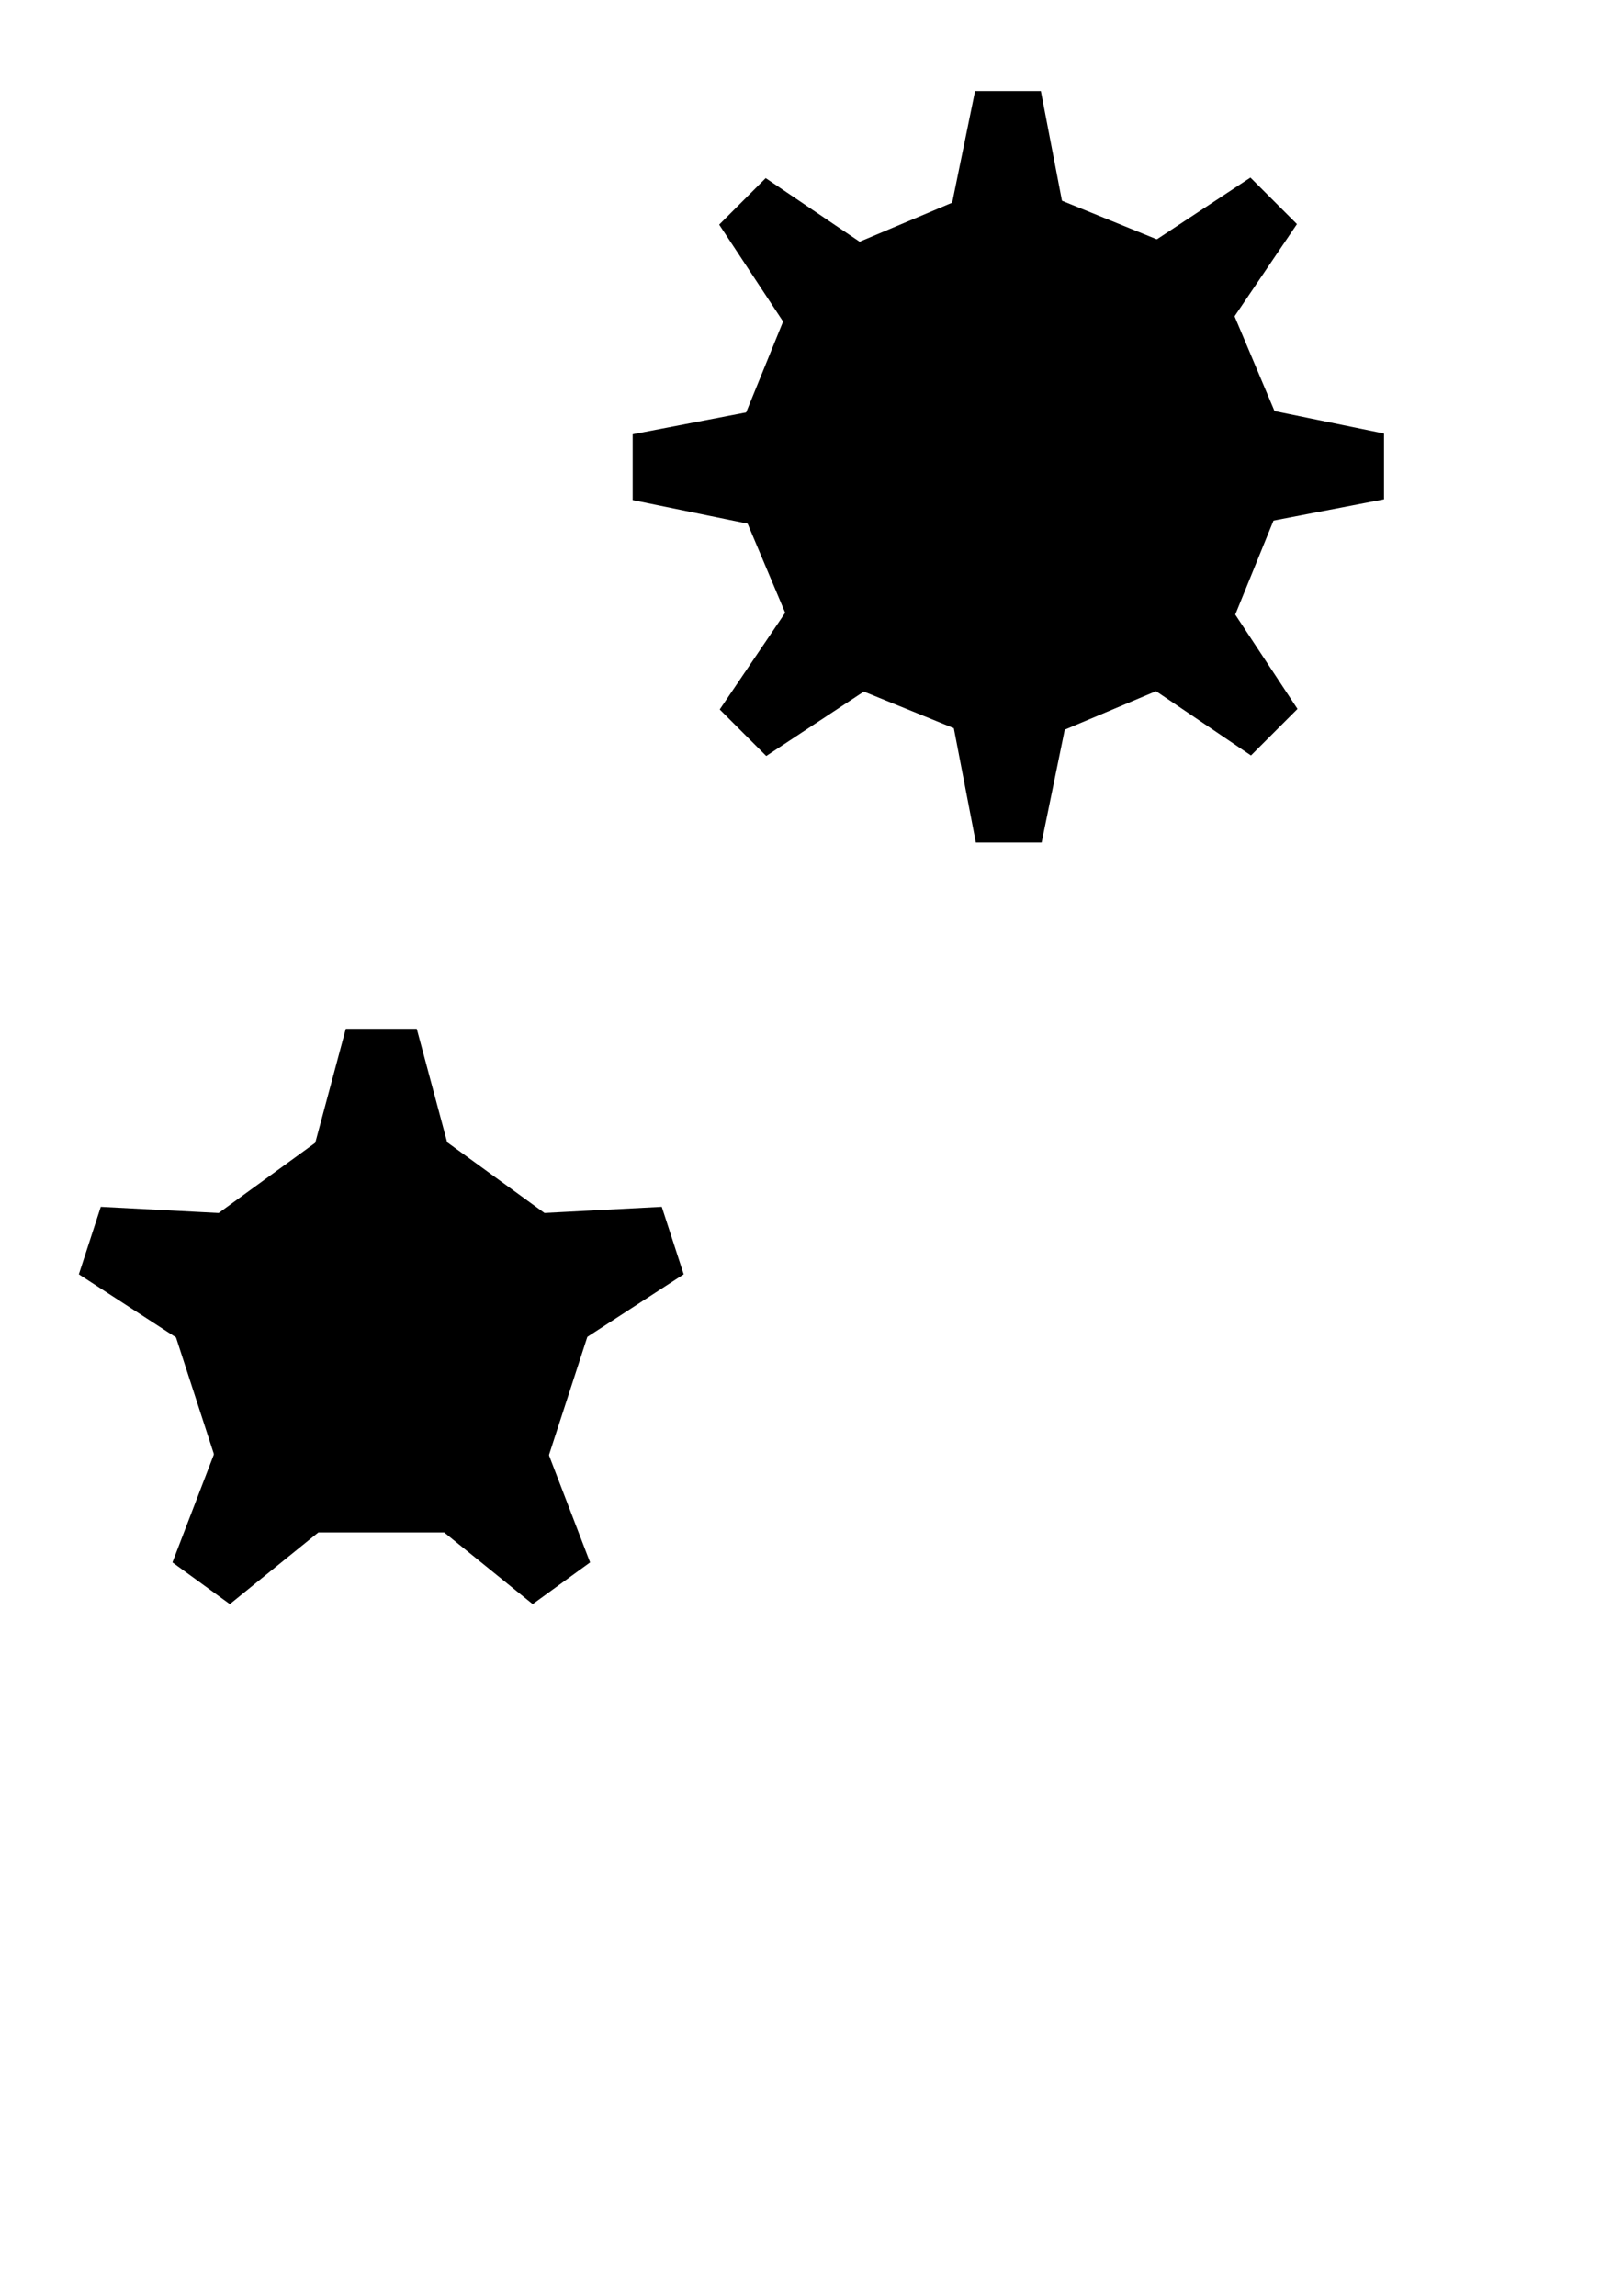 <?xml version="1.0" encoding="UTF-8" standalone="no"?>
<!-- Created with Inkscape (http://www.inkscape.org/) -->

<svg
   width="210mm"
   height="297mm"
   viewBox="0 0 210 297"
   version="1.1"
   id="svg5"
   inkscape:version="1.1.1 (3bf5ae0d25, 2021-09-20)"
   sodipodi:docname="drawing.svg"
   xmlns:inkscape="http://www.inkscape.org/namespaces/inkscape"
   xmlns:sodipodi="http://sodipodi.sourceforge.net/DTD/sodipodi-0.dtd"
   xmlns="http://www.w3.org/2000/svg"
   xmlns:svg="http://www.w3.org/2000/svg">
  <sodipodi:namedview
     id="namedview7"
     pagecolor="#ffffff"
     bordercolor="#666666"
     borderopacity="1.0"
     inkscape:pageshadow="2"
     inkscape:pageopacity="0.0"
     inkscape:pagecheckerboard="0"
     inkscape:document-units="mm"
     showgrid="false"
     inkscape:zoom="1.0998546"
     inkscape:cx="88.648081"
     inkscape:cy="412.32723"
     inkscape:window-width="2560"
     inkscape:window-height="1377"
     inkscape:window-x="1912"
     inkscape:window-y="-8"
     inkscape:window-maximized="1"
     inkscape:current-layer="layer1" />
  <defs
     id="defs2" />
  <g
     inkscape:label="Layer 1"
     inkscape:groupmode="layer"
     id="layer1">
    <path
       sodipodi:type="star"
       style="fill:#000000;fill-opacity:1;stroke:#000000;stroke-width:3.78"
       id="path896"
       inkscape:flatsided="true"
       sodipodi:sides="10"
       sodipodi:cx="96.114944"
       sodipodi:cy="420.14124"
       sodipodi:r1="98.516808"
       sodipodi:r2="93.695053"
       sodipodi:arg1="0"
       sodipodi:arg2="0.31415927"
       inkscape:rounded="0"
       inkscape:randomized="0"
       d="m 194.632,420.141 -18.815,57.907 -49.258,35.788 H 65.672 L 16.413,478.048 -2.402,420.141 16.413,362.235 l 49.258,-35.788 60.887,0 49.258,35.788 z"
       transform="matrix(0.265,0,0,0.265,23.903,61.577)"
       inkscape:transform-center-y="-1.4004708e-06"
       inkscape:export-filename="G:\Creations\Godot_projects\GMTK2025\GMTK2025_Prejam\ArtAssets\Gear5Center.png"
       inkscape:export-xdpi="120"
       inkscape:export-ydpi="120" />
    <path
       style="fill:#000000;fill-opacity:1;stroke:#000000;stroke-width:1;stroke-linecap:butt;stroke-linejoin:miter;stroke-miterlimit:4;stroke-dasharray:none;stroke-opacity:1"
       d="m 53.54,133.587 -8.413,0 -3.848,14.362 16.11,0 z"
       id="path1896"
       sodipodi:nodetypes="ccccc"
       inkscape:export-filename="G:\Creations\Godot_projects\GMTK2025\GMTK2025_Prejam\ArtAssets\Gear5Spoke.png"
       inkscape:export-xdpi="120"
       inkscape:export-ydpi="120" />
    <path
       style="fill:#000000;fill-opacity:1;stroke:#000000;stroke-width:1;stroke-linecap:butt;stroke-linejoin:miter;stroke-miterlimit:4;stroke-dasharray:none;stroke-opacity:1"
       d="m 87.869,164.641 -2.6,-8.001 -14.849,0.778 4.978,15.321 z"
       id="path3100"
       sodipodi:nodetypes="ccccc"
       inkscape:export-filename="G:\Creations\Godot_projects\GMTK2025\GMTK2025_Prejam\ArtAssets\Gear5.png"
       inkscape:export-xdpi="60"
       inkscape:export-ydpi="60" />
    <path
       style="fill:#000000;fill-opacity:1;stroke:#000000;stroke-width:1;stroke-linecap:butt;stroke-linejoin:miter;stroke-miterlimit:4;stroke-dasharray:none;stroke-opacity:1"
       d="m 68.943,206.887 6.806,-4.945 -5.329,-13.881 -13.033,9.469 z"
       id="path3102"
       sodipodi:nodetypes="ccccc"
       inkscape:export-filename="G:\Creations\Godot_projects\GMTK2025\GMTK2025_Prejam\ArtAssets\Gear5.png"
       inkscape:export-xdpi="60"
       inkscape:export-ydpi="60" />
    <path
       style="fill:#000000;fill-opacity:1;stroke:#000000;stroke-width:1;stroke-linecap:butt;stroke-linejoin:miter;stroke-miterlimit:4;stroke-dasharray:none;stroke-opacity:1"
       d="m 22.917,201.942 6.806,4.945 11.555,-9.357 -13.033,-9.469 z"
       id="path3104"
       sodipodi:nodetypes="ccccc"
       inkscape:export-filename="G:\Creations\Godot_projects\GMTK2025\GMTK2025_Prejam\ArtAssets\Gear5.png"
       inkscape:export-xdpi="60"
       inkscape:export-ydpi="60" />
    <path
       style="fill:#000000;fill-opacity:1;stroke:#000000;stroke-width:1;stroke-linecap:butt;stroke-linejoin:miter;stroke-miterlimit:4;stroke-dasharray:none;stroke-opacity:1"
       d="m 13.397,156.64 -2.6,8.001 12.47,8.098 4.978,-15.321 z"
       id="path3106"
       sodipodi:nodetypes="ccccc"
       inkscape:export-filename="G:\Creations\Godot_projects\GMTK2025\GMTK2025_Prejam\ArtAssets\Gear5.png"
       inkscape:export-xdpi="60"
       inkscape:export-ydpi="60" />
    <path
       sodipodi:type="star"
       style="fill:#000000;fill-opacity:1;stroke:#000000;stroke-width:3.78;stroke-miterlimit:4;stroke-dasharray:none"
       id="path3256"
       inkscape:flatsided="true"
       sodipodi:sides="16"
       sodipodi:cx="493.11145"
       sodipodi:cy="228.2328"
       sodipodi:r1="129.92496"
       sodipodi:r2="127.42849"
       sodipodi:arg1="-0.78539816"
       sodipodi:arg2="-0.58904862"
       inkscape:rounded="0"
       inkscape:randomized="0"
       d="m 584.982,136.362 28.164,42.151 9.89,49.72 -9.89,49.72 -28.164,42.151 -42.151,28.164 -49.72,9.89 -49.72,-9.89 -42.151,-28.164 -28.164,-42.151 -9.89,-49.72 9.89,-49.72 28.164,-42.151 42.151,-28.164 49.72,-9.89 49.72,9.89 z"
       transform="matrix(0.26,0.05,-0.05,0.26,13.919,-23.785)"
       inkscape:transform-center-x="1.5554514e-05"
       inkscape:transform-center-y="5.0776581e-06"
       inkscape:export-filename="G:\Creations\Godot_projects\GMTK2025\GMTK2025_Prejam\ArtAssets\Gear8.png"
       inkscape:export-xdpi="120"
       inkscape:export-ydpi="120" />
    <path
       style="fill:#000000;fill-opacity:1;stroke:#000000;stroke-width:1;stroke-linecap:butt;stroke-linejoin:miter;stroke-miterlimit:4;stroke-dasharray:none;stroke-opacity:1"
       d="m 134.262,12.28 -7.691,-10e-7 -2.956,14.421 13.413,-0.059 z"
       id="path3371"
       sodipodi:nodetypes="ccccc"
       inkscape:export-filename="G:\Creations\Godot_projects\GMTK2025\GMTK2025_Prejam\ArtAssets\Gear8.png"
       inkscape:export-xdpi="120"
       inkscape:export-ydpi="120" />
    <path
       style="fill:#000000;fill-opacity:1;stroke:#000000;stroke-width:1;stroke-linecap:butt;stroke-linejoin:miter;stroke-miterlimit:4;stroke-dasharray:none;stroke-opacity:1"
       d="m 167.168,29.052 -5.438,-5.438 -12.287,8.107 9.526,9.443 z"
       id="path3928"
       sodipodi:nodetypes="ccccc"
       inkscape:export-filename="G:\Creations\Godot_projects\GMTK2025\GMTK2025_Prejam\ArtAssets\Gear8.png"
       inkscape:export-xdpi="120"
       inkscape:export-ydpi="120" />
    <path
       style="fill:#000000;fill-opacity:1;stroke:#000000;stroke-width:1;stroke-linecap:butt;stroke-linejoin:miter;stroke-miterlimit:4;stroke-dasharray:none;stroke-opacity:1"
       d="m 178.576,64.18 v -7.691 l -14.421,-2.956 0.059,13.413 z"
       id="path3930"
       sodipodi:nodetypes="ccccc"
       inkscape:export-filename="G:\Creations\Godot_projects\GMTK2025\GMTK2025_Prejam\ArtAssets\Gear8.png"
       inkscape:export-xdpi="120"
       inkscape:export-ydpi="120" />
    <path
       style="fill:#000000;fill-opacity:1;stroke:#000000;stroke-width:1;stroke-linecap:butt;stroke-linejoin:miter;stroke-miterlimit:4;stroke-dasharray:none;stroke-opacity:1"
       d="m 161.803,97.086 5.438,-5.438 -8.107,-12.287 -9.443,9.526 z"
       id="path3932"
       sodipodi:nodetypes="ccccc"
       inkscape:export-filename="G:\Creations\Godot_projects\GMTK2025\GMTK2025_Prejam\ArtAssets\Gear8.png"
       inkscape:export-xdpi="120"
       inkscape:export-ydpi="120" />
    <path
       style="fill:#000000;fill-opacity:1;stroke:#000000;stroke-width:1;stroke-linecap:butt;stroke-linejoin:miter;stroke-miterlimit:4;stroke-dasharray:none;stroke-opacity:1"
       d="m 126.676,108.493 h 7.691 l 2.956,-14.421 -13.413,0.059 z"
       id="path3934"
       sodipodi:nodetypes="ccccc"
       inkscape:export-filename="G:\Creations\Godot_projects\GMTK2025\GMTK2025_Prejam\ArtAssets\Gear8.png"
       inkscape:export-xdpi="120"
       inkscape:export-ydpi="120" />
    <path
       style="fill:#000000;fill-opacity:1;stroke:#000000;stroke-width:1;stroke-linecap:butt;stroke-linejoin:miter;stroke-miterlimit:4;stroke-dasharray:none;stroke-opacity:1"
       d="m 93.77,91.721 5.438,5.438 12.287,-8.107 -9.526,-9.443 z"
       id="path3936"
       sodipodi:nodetypes="ccccc"
       inkscape:export-filename="G:\Creations\Godot_projects\GMTK2025\GMTK2025_Prejam\ArtAssets\Gear8.png"
       inkscape:export-xdpi="120"
       inkscape:export-ydpi="120" />
    <path
       style="fill:#000000;fill-opacity:1;stroke:#000000;stroke-width:1;stroke-linecap:butt;stroke-linejoin:miter;stroke-miterlimit:4;stroke-dasharray:none;stroke-opacity:1"
       d="m 82.362,56.593 -10e-7,7.691 14.421,2.956 -0.059,-13.413 z"
       id="path3938"
       sodipodi:nodetypes="ccccc"
       inkscape:export-filename="G:\Creations\Godot_projects\GMTK2025\GMTK2025_Prejam\ArtAssets\Gear8.png"
       inkscape:export-xdpi="120"
       inkscape:export-ydpi="120" />
    <path
       style="fill:#000000;fill-opacity:1;stroke:#000000;stroke-width:1;stroke-linecap:butt;stroke-linejoin:miter;stroke-miterlimit:4;stroke-dasharray:none;stroke-opacity:1"
       d="m 99.135,23.688 -5.438,5.438 8.107,12.287 9.443,-9.526 z"
       id="path3940"
       sodipodi:nodetypes="ccccc"
       inkscape:export-filename="G:\Creations\Godot_projects\GMTK2025\GMTK2025_Prejam\ArtAssets\Gear8.png"
       inkscape:export-xdpi="120"
       inkscape:export-ydpi="120" />
  </g>
</svg>
